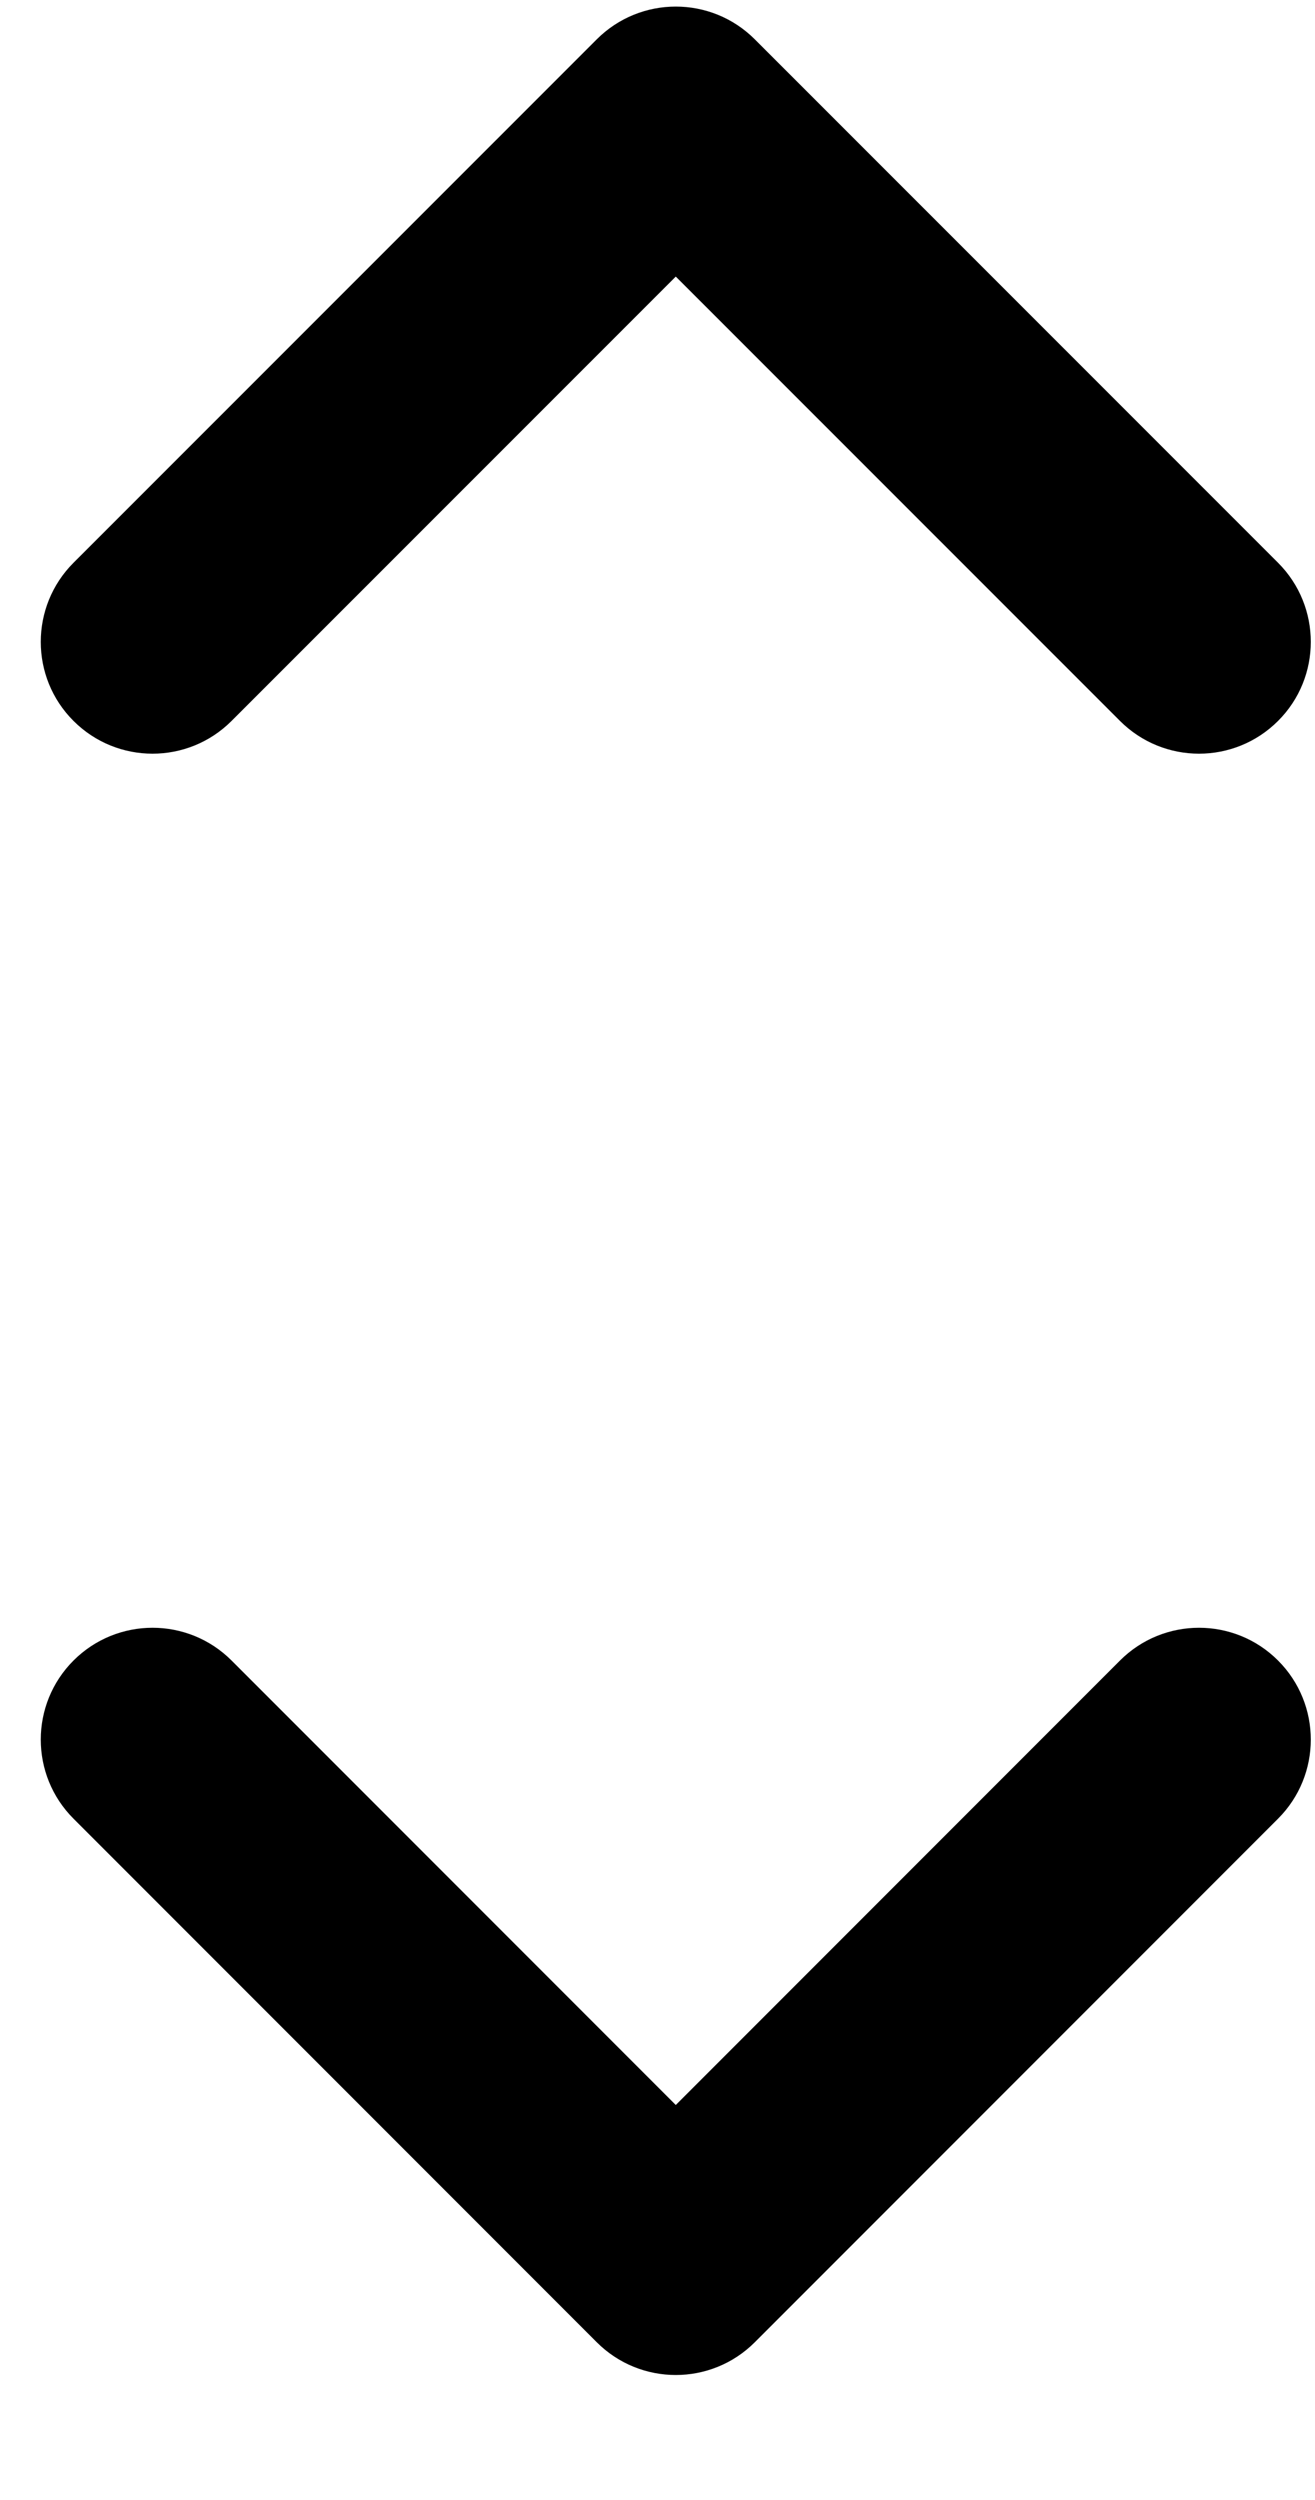 <svg width="10" height="19" viewBox="0 0 10 19" fill="none" xmlns="http://www.w3.org/2000/svg">
    <path fill-rule="evenodd" clip-rule="evenodd"
        d="M0.559 12.62C0.891 12.288 1.429 12.288 1.761 12.62L5.139 15.998L8.517 12.62C8.849 12.288 9.387 12.288 9.719 12.62C10.051 12.952 10.051 13.49 9.719 13.822L5.74 17.801C5.408 18.133 4.87 18.133 4.538 17.801L0.559 13.822C0.227 13.49 0.227 12.952 0.559 12.62Z"
        fill="black" />
    <path fill-rule="evenodd" clip-rule="evenodd"
        d="M9.719 5.479C9.387 5.811 8.849 5.811 8.517 5.479L5.139 2.102L1.761 5.479C1.429 5.811 0.891 5.811 0.559 5.479C0.227 5.148 0.227 4.609 0.559 4.277L4.538 0.299C4.87 -0.033 5.408 -0.033 5.74 0.299L9.719 4.277C10.051 4.609 10.051 5.148 9.719 5.479Z"
        fill="black" />
</svg>
